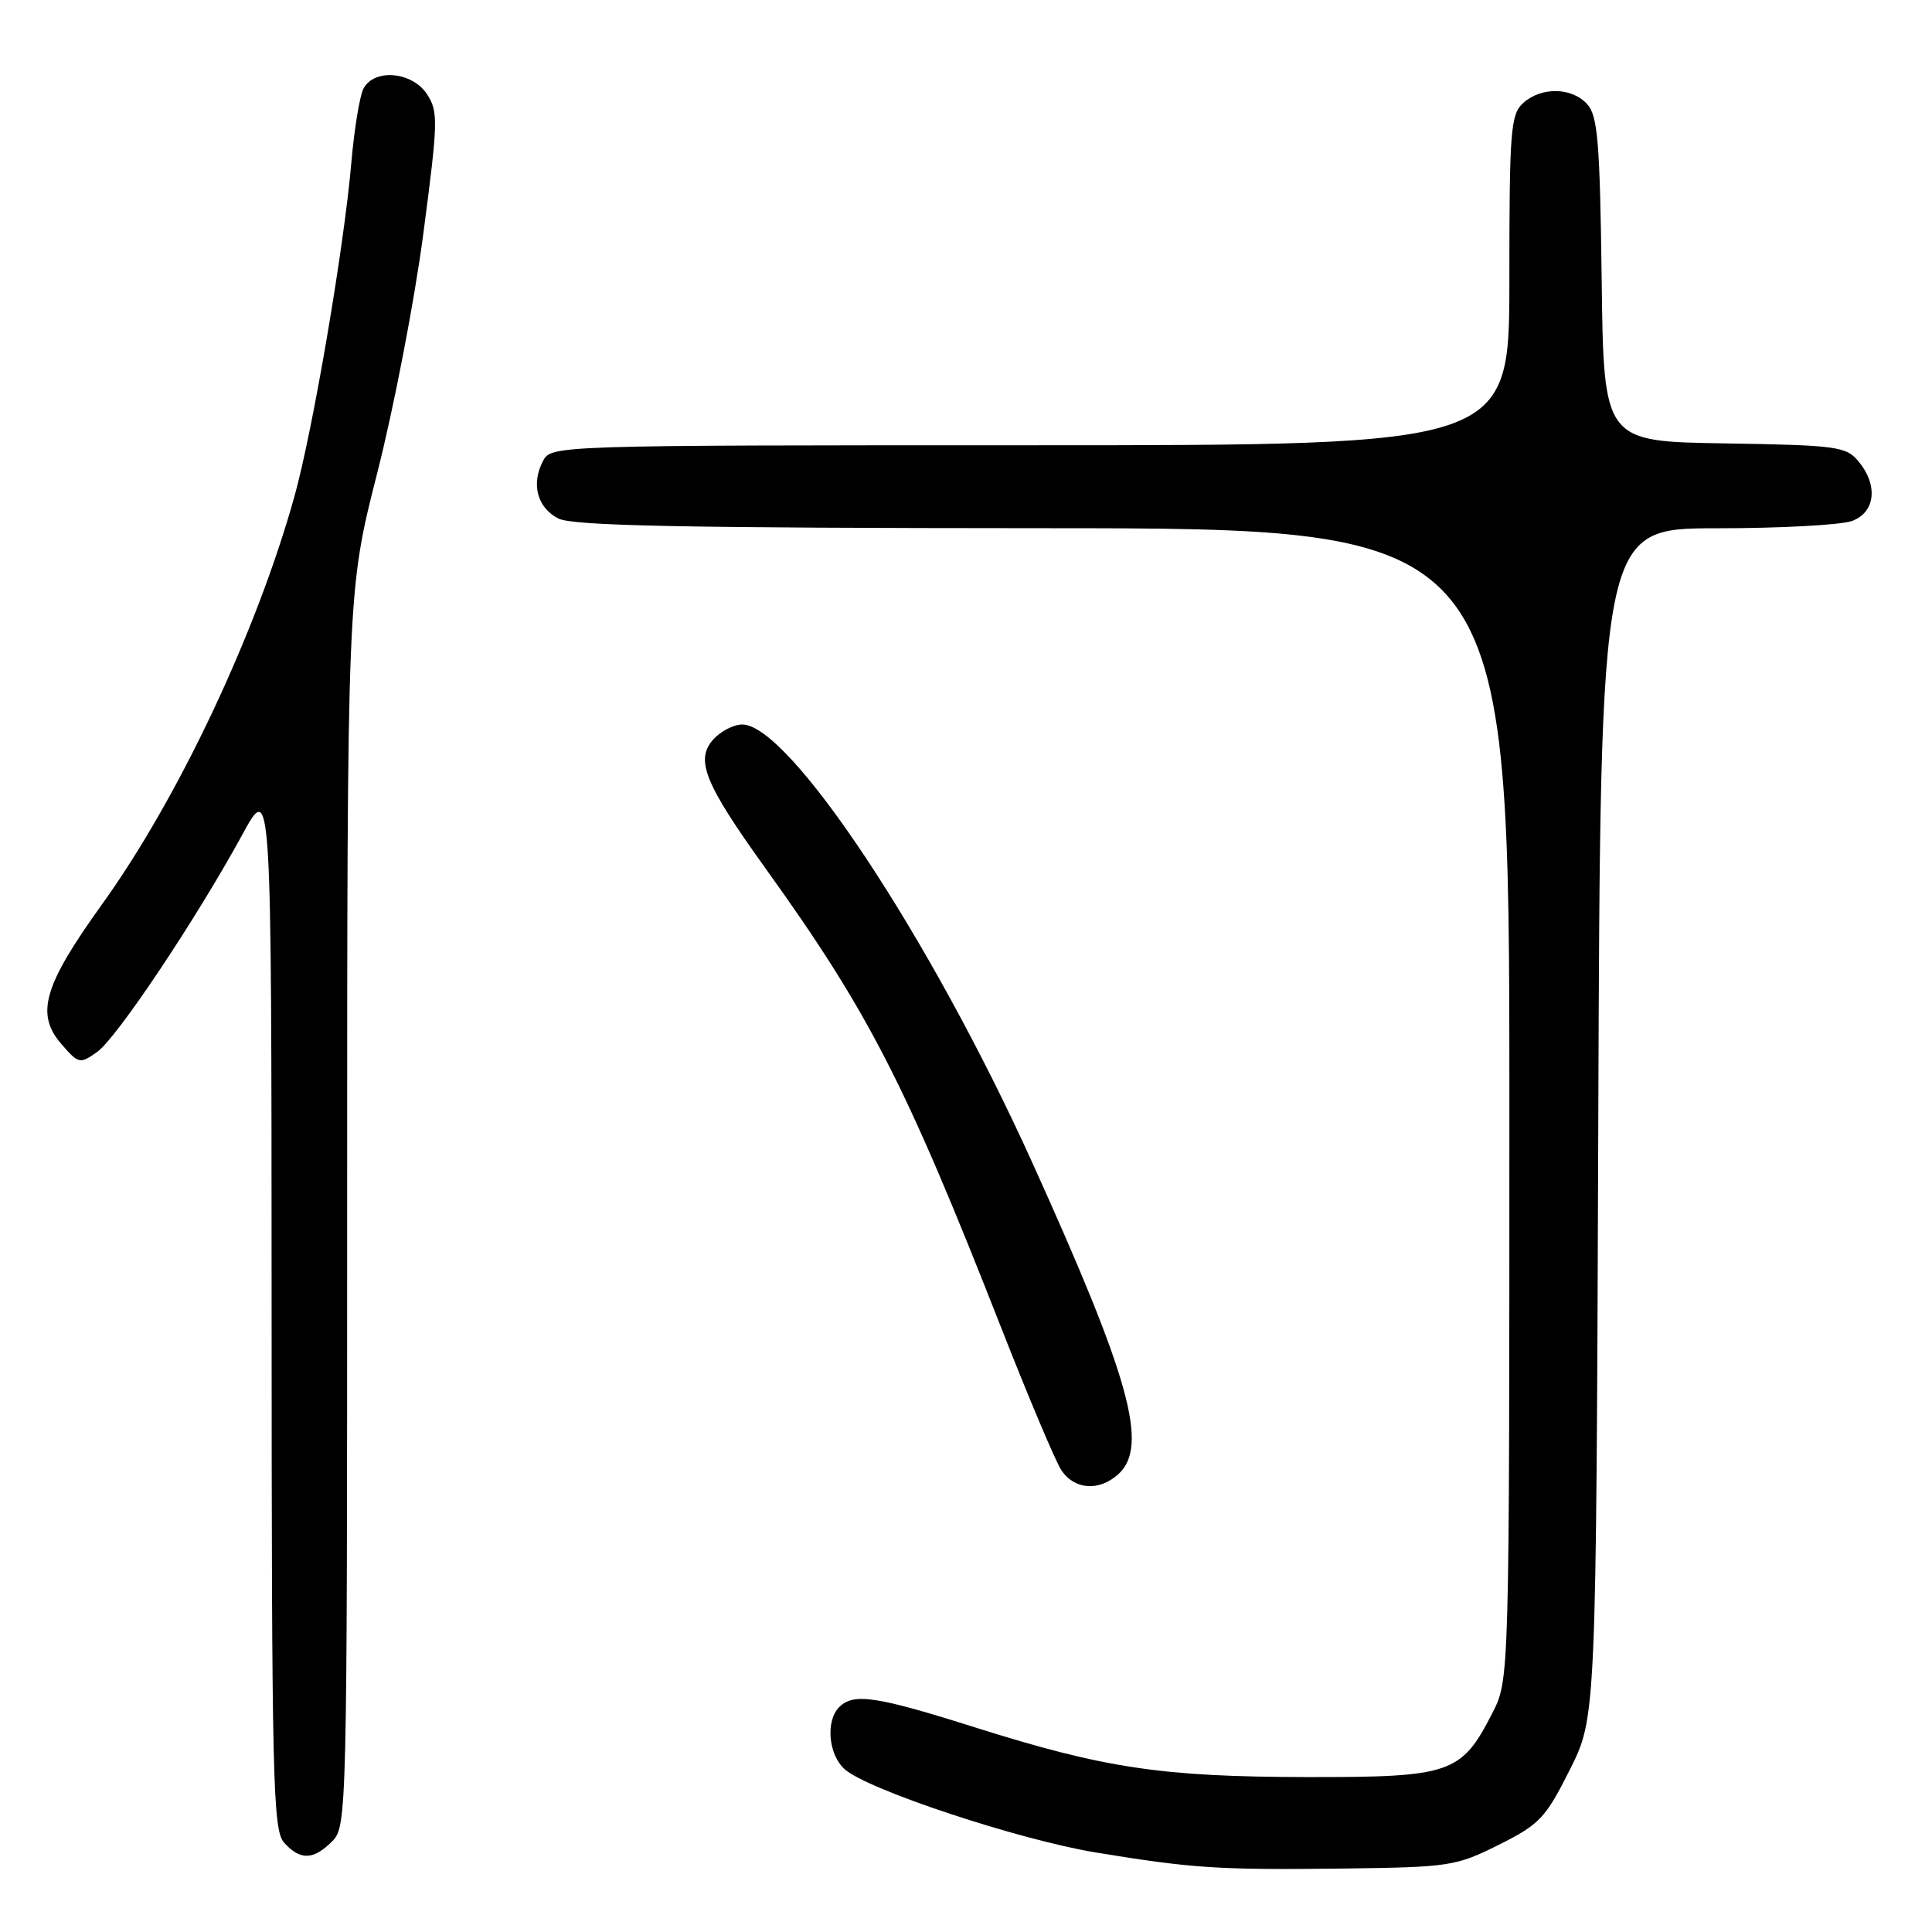 <?xml version="1.0" encoding="UTF-8" standalone="no"?>
<!DOCTYPE svg PUBLIC "-//W3C//DTD SVG 1.1//EN" "http://www.w3.org/Graphics/SVG/1.1/DTD/svg11.dtd" >
<svg xmlns="http://www.w3.org/2000/svg" xmlns:xlink="http://www.w3.org/1999/xlink" version="1.1" viewBox="0 0 256 256">
 <g >
 <path fill="currentColor"
d=" M 198.59 244.45 C 204.00 241.75 204.79 240.91 208.00 234.52 C 211.50 227.55 211.50 227.55 211.78 148.77 C 212.06 70.00 212.06 70.00 227.46 70.00 C 235.94 70.00 244.02 69.56 245.43 69.02 C 248.51 67.86 248.88 64.28 246.25 61.12 C 244.62 59.16 243.38 58.99 228.50 58.75 C 212.50 58.50 212.50 58.50 212.23 37.06 C 212.00 18.87 211.71 15.34 210.32 13.81 C 208.28 11.55 204.24 11.48 201.83 13.65 C 200.16 15.16 200.00 17.26 200.00 37.15 C 200.00 59.00 200.00 59.00 136.54 59.00 C 73.56 59.00 73.06 59.02 71.97 61.05 C 70.34 64.11 71.18 67.29 74.00 68.71 C 75.93 69.68 90.59 69.97 138.25 69.99 C 200.00 70.00 200.00 70.00 200.00 146.29 C 200.00 222.58 200.00 222.58 197.75 226.98 C 193.64 235.03 192.26 235.50 173.17 235.47 C 153.94 235.44 146.36 234.31 129.20 228.89 C 116.09 224.74 113.10 224.30 111.20 226.20 C 109.38 228.02 109.76 232.48 111.91 234.42 C 114.91 237.13 135.01 243.79 145.24 245.47 C 158.12 247.58 161.48 247.79 178.09 247.59 C 192.07 247.41 192.93 247.28 198.59 244.45 Z  M 44.00 244.00 C 45.97 242.03 46.00 240.67 46.00 160.15 C 46.00 78.30 46.00 78.30 49.99 62.66 C 52.18 54.06 54.93 39.81 56.09 30.99 C 58.05 16.10 58.09 14.79 56.58 12.48 C 54.61 9.48 49.57 9.04 48.16 11.75 C 47.66 12.71 46.94 17.10 46.56 21.50 C 45.61 32.65 41.45 57.06 39.01 65.80 C 33.95 83.90 23.65 105.73 13.54 119.80 C 5.76 130.62 4.68 134.36 8.15 138.36 C 10.41 140.97 10.59 141.01 12.87 139.39 C 15.47 137.55 25.99 121.80 32.10 110.61 C 35.97 103.50 35.97 103.50 35.99 172.92 C 36.00 236.10 36.15 242.51 37.65 244.17 C 39.79 246.53 41.52 246.48 44.00 244.00 Z  M 148.17 195.35 C 152.24 191.66 149.77 182.73 136.76 154.00 C 123.24 124.17 104.59 96.00 98.35 96.00 C 97.23 96.00 95.51 96.88 94.54 97.95 C 92.08 100.67 93.33 103.77 101.39 115.00 C 115.15 134.17 119.96 143.54 132.69 176.00 C 136.25 185.07 139.81 193.51 140.60 194.75 C 142.31 197.40 145.61 197.66 148.17 195.35 Z "/>
</g>
</svg>